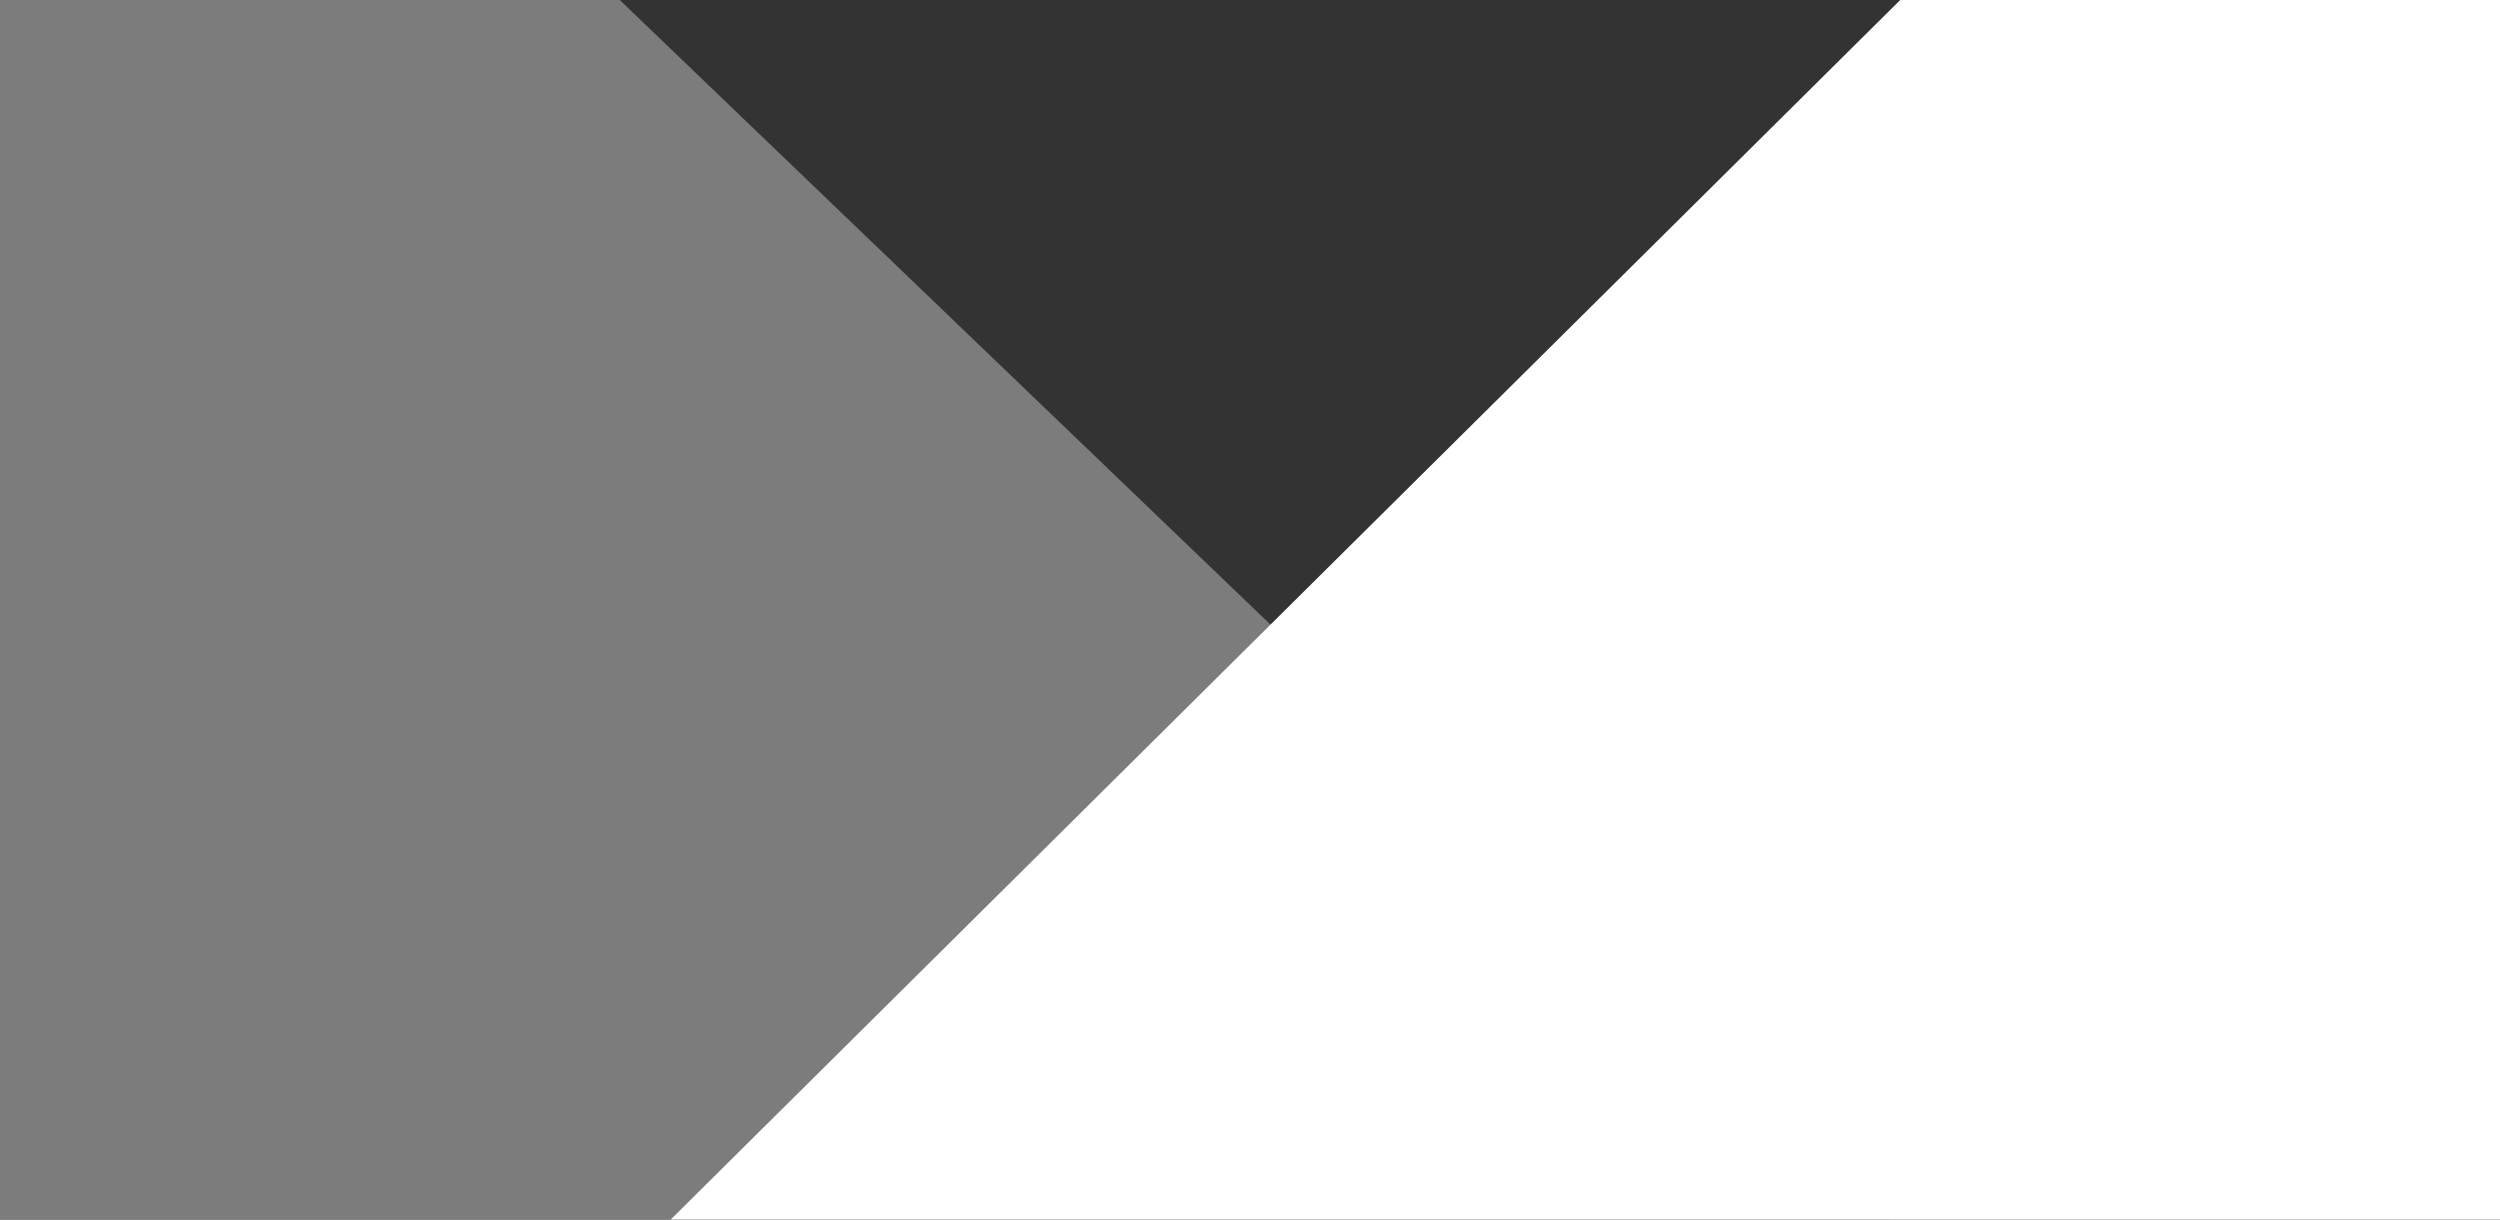 <svg width="41" height="20" viewBox="0 0 41 20" fill="none" xmlns="http://www.w3.org/2000/svg">
<rect x="0" y="0" width="41" height="20" fill="#333333" stroke="none"/>
<path d="M31 20L10.164 0H0V20H31Z" fill="#7C7C7C"/>
<path d="M11 20L31.164 0H41V20H11Z" fill="white"/>
</svg>
